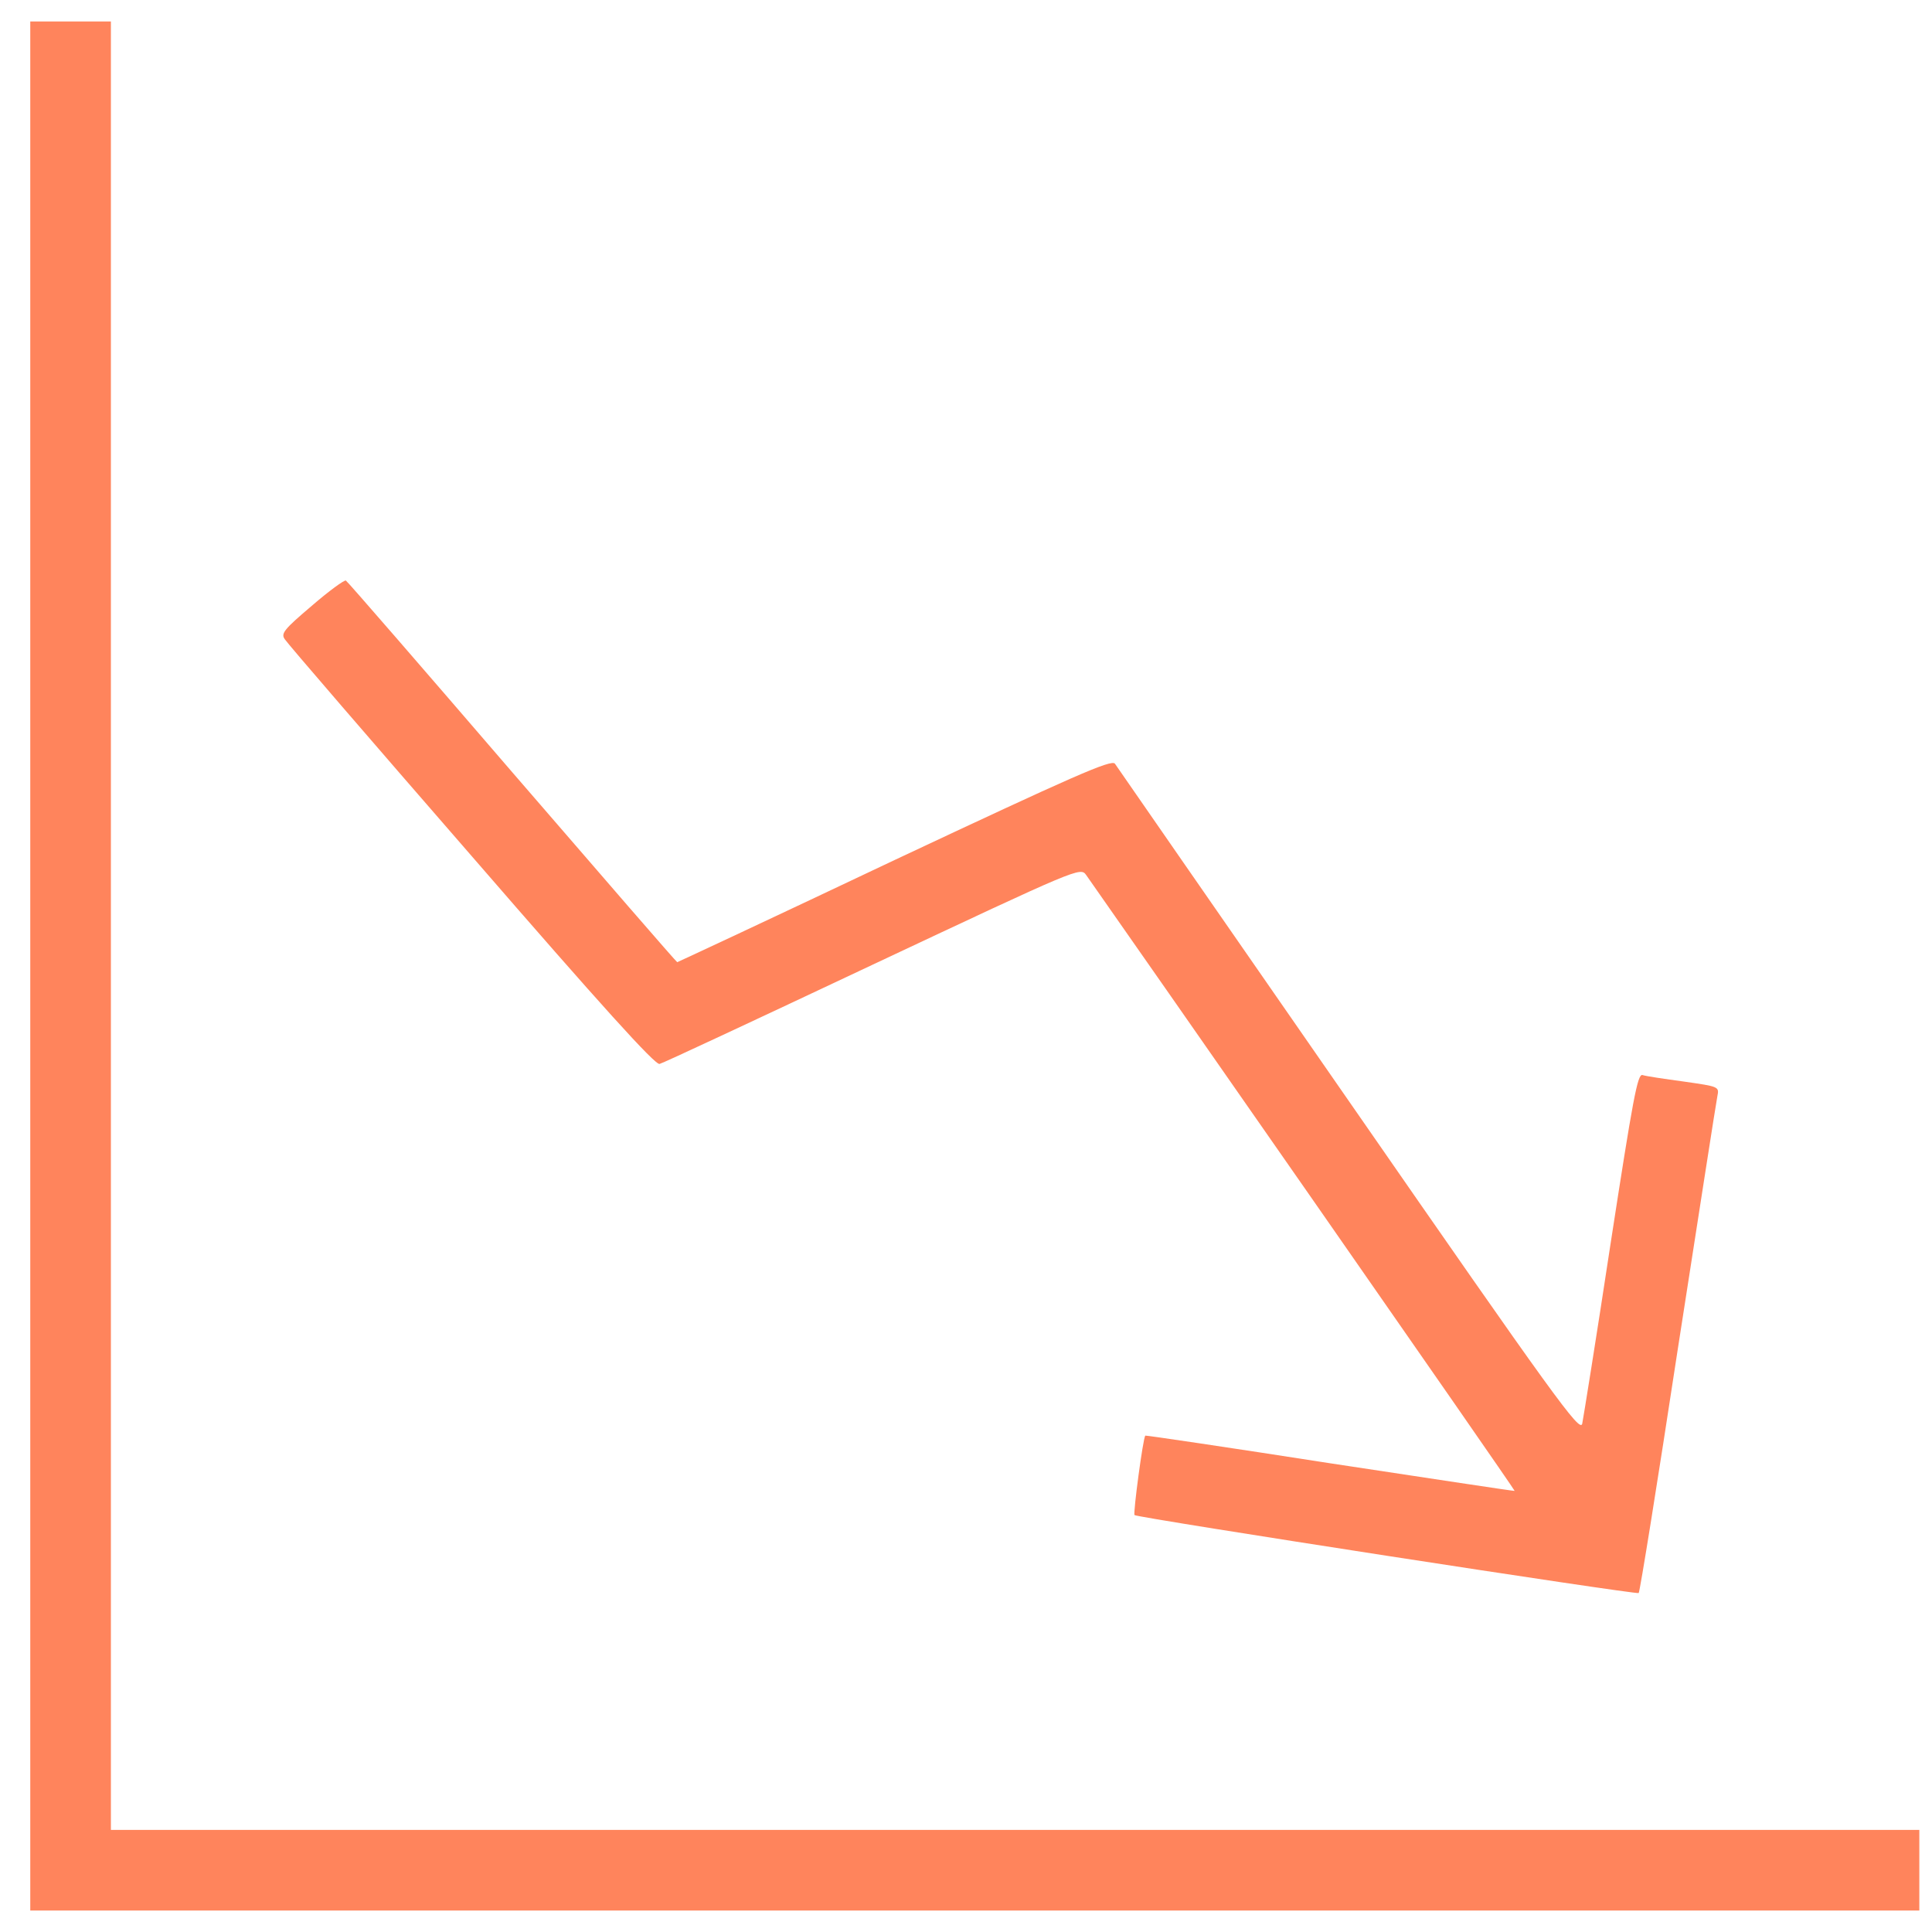 <svg width="45" height="45" viewBox="0 0 45 45" fill="none" xmlns="http://www.w3.org/2000/svg">
<path d="M0.705 22.5V44.5H22.705H44.705V43.561V42.622H23.644H2.583V21.561V0.5H1.644H0.705V22.5Z" fill="#FF845C"/>
<path d="M7.26 14.112C6.617 14.658 6.536 14.756 6.634 14.89C6.688 14.979 8.647 17.251 10.981 19.934C14.004 23.422 15.265 24.817 15.363 24.781C15.443 24.763 17.679 23.717 20.335 22.465C25.129 20.211 25.165 20.193 25.299 20.381C26.175 21.624 35.297 34.708 35.279 34.726C35.279 34.735 33.339 34.44 30.978 34.082C28.625 33.715 26.685 33.429 26.676 33.438C26.622 33.501 26.39 35.245 26.425 35.289C26.488 35.352 38.123 37.149 38.168 37.105C38.195 37.087 38.606 34.529 39.08 31.417C39.563 28.314 39.974 25.657 40.001 25.532C40.046 25.309 40.037 25.309 39.223 25.192C38.767 25.13 38.338 25.067 38.257 25.04C38.141 25.005 38.034 25.595 37.515 28.957C37.184 31.14 36.88 33.027 36.853 33.161C36.8 33.375 36.236 32.597 31.425 25.657C28.474 21.401 26.014 17.859 25.969 17.788C25.889 17.68 24.986 18.083 20.836 20.032C18.064 21.347 15.783 22.411 15.774 22.411C15.756 22.411 14.03 20.417 11.929 17.984C9.836 15.552 8.092 13.54 8.056 13.522C8.021 13.504 7.663 13.763 7.26 14.112Z" fill="#FF845C"/>
</svg>
